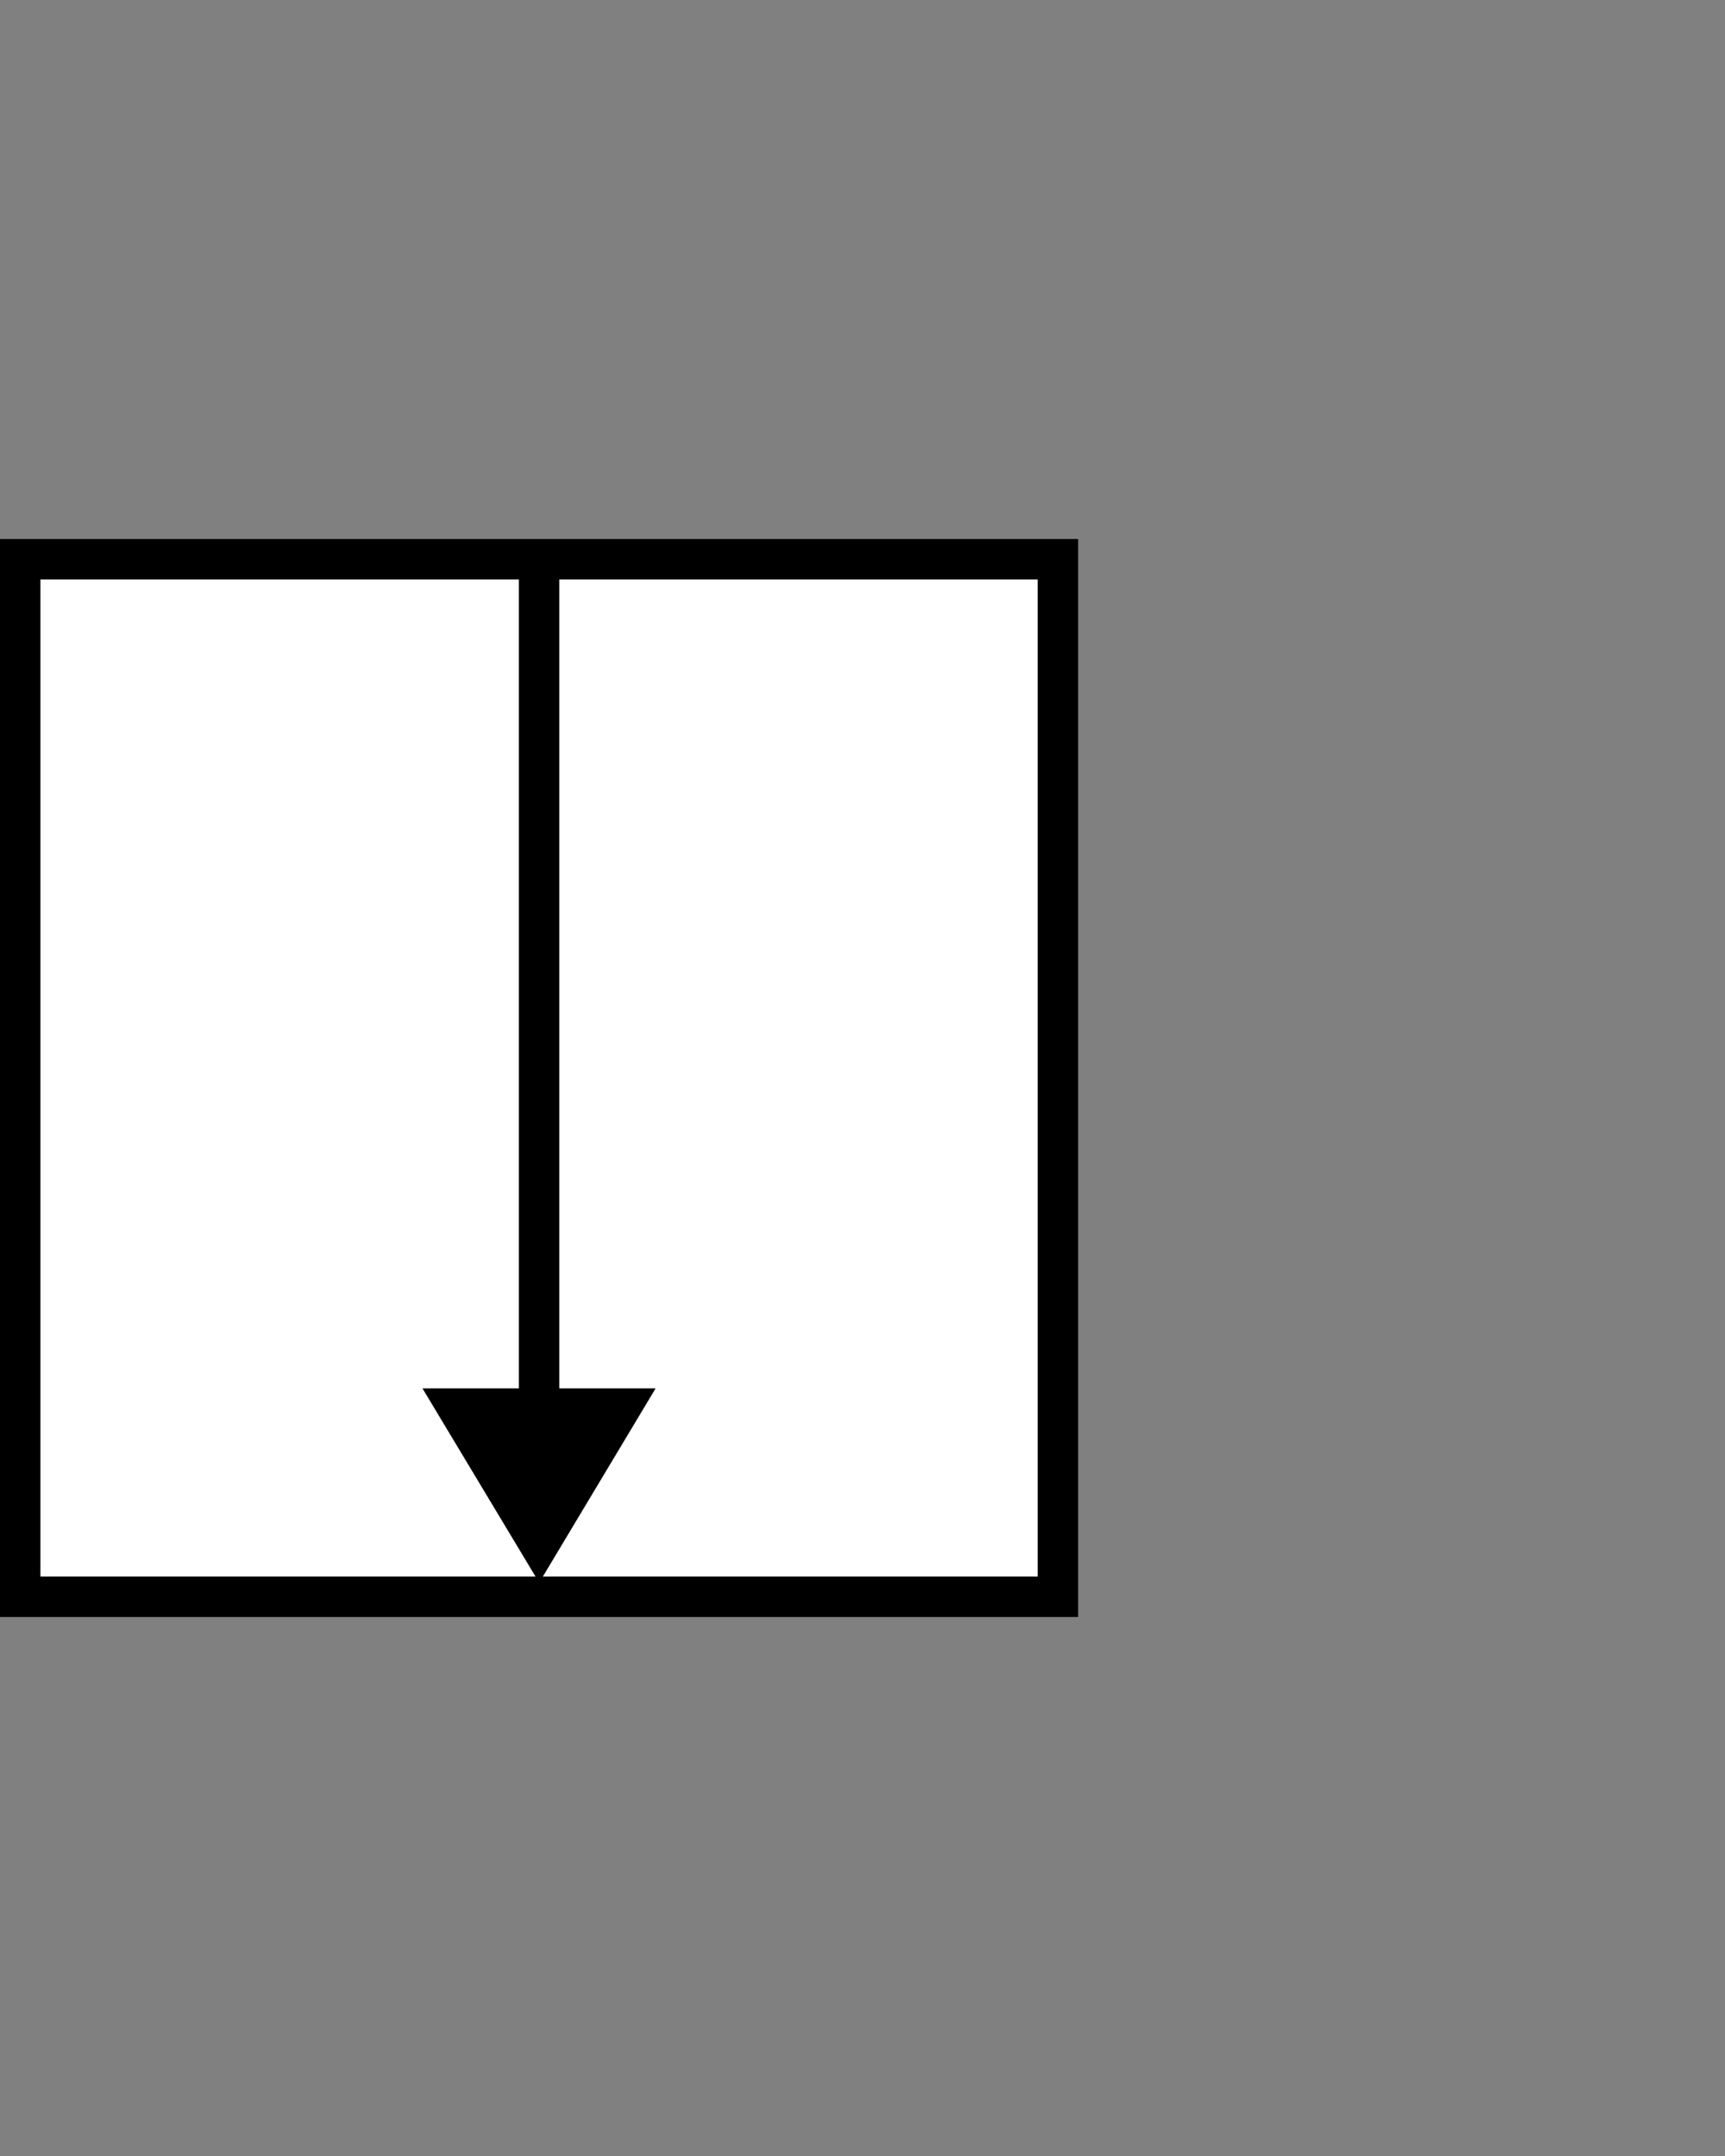 <?xml version="1.0" encoding="UTF-8" standalone="no"?>
<!-- Created with Inkscape (http://www.inkscape.org/) -->

<svg
   xmlns:dc="http://purl.org/dc/elements/1.1/"
   xmlns:cc="http://creativecommons.org/ns#"
   xmlns:rdf="http://www.w3.org/1999/02/22-rdf-syntax-ns#"
   xmlns:svg="http://www.w3.org/2000/svg"
   xmlns="http://www.w3.org/2000/svg"
   xmlns:sodipodi="http://sodipodi.sourceforge.net/DTD/sodipodi-0.dtd"
   xmlns:inkscape="http://www.inkscape.org/namespaces/inkscape"
   width="64"
   height="80"
   id="svg3464"
   sodipodi:version="0.32"
   inkscape:version="0.48.4 r9939"
   version="1.0"
   sodipodi:docname="pcomp_user_movable.svg"
   inkscape:output_extension="org.inkscape.output.svg.inkscape">
  <rect width="100%" height="100%" fill="#808080" stroke="none"/>
  <defs
     id="defs3466">
    <inkscape:perspective
       sodipodi:type="inkscape:persp3d"
       inkscape:vp_x="0 : 526.18109 : 1"
       inkscape:vp_y="0 : 1000 : 0"
       inkscape:vp_z="744.09448 : 526.18109 : 1"
       inkscape:persp3d-origin="372.04724 : 350.78739 : 1"
       id="perspective3472" />
    <inkscape:perspective
       id="perspective3784"
       inkscape:persp3d-origin="0.5 : 0.33333333 : 1"
       inkscape:vp_z="1 : 0.5 : 1"
       inkscape:vp_y="0 : 1000 : 0"
       inkscape:vp_x="0 : 0.5 : 1"
       sodipodi:type="inkscape:persp3d" />
    <inkscape:perspective
       id="perspective2888"
       inkscape:persp3d-origin="0.5 : 0.33333333 : 1"
       inkscape:vp_z="1 : 0.5 : 1"
       inkscape:vp_y="0 : 1000 : 0"
       inkscape:vp_x="0 : 0.5 : 1"
       sodipodi:type="inkscape:persp3d" />
    <inkscape:perspective
       id="perspective3682"
       inkscape:persp3d-origin="0.5 : 0.33333333 : 1"
       inkscape:vp_z="1 : 0.5 : 1"
       inkscape:vp_y="0 : 1000 : 0"
       inkscape:vp_x="0 : 0.5 : 1"
       sodipodi:type="inkscape:persp3d" />
  </defs>
  <sodipodi:namedview
     id="base"
     pagecolor="#ffffff"
     bordercolor="#666666"
     borderopacity="1.0"
     gridtolerance="10000"
     guidetolerance="10"
     objecttolerance="10"
     inkscape:pageopacity="0.0"
     inkscape:pageshadow="2"
     inkscape:zoom="4.0000001"
     inkscape:cx="10.69839"
     inkscape:cy="67.015955"
     inkscape:document-units="px"
     inkscape:current-layer="layer1"
     showgrid="false"
     inkscape:window-width="1600"
     inkscape:window-height="948"
     inkscape:window-x="0"
     inkscape:window-y="68"
     showguides="true"
     inkscape:guide-bbox="true"
     inkscape:window-maximized="0"
     fit-margin-top="0"
     fit-margin-left="0"
     fit-margin-right="0"
     fit-margin-bottom="0">
    <sodipodi:guide
       orientation="1,0"
       position="20.57,26.605"
       id="guide4167" />
  </sodipodi:namedview>
  <g
     inkscape:label="Layer 1"
     inkscape:groupmode="layer"
     id="layer1"
     transform="translate(-231.661,-244.281)">
    <rect
       transform="matrix(0,-1,-1,0,0,0)"
       x="-303.531"
       y="-270.911"
       width="38.5"
       height="38.5"
       class="st4"
       id="rect2584"
       style="fill:#ffffff;fill-opacity:1;stroke:#000000;stroke-width:1.5;stroke-linecap:butt;stroke-miterlimit:3.875;stroke-opacity:1;stroke-dasharray:none" />
    <path
       inkscape:connector-curvature="0"
       style="stroke:#000000;stroke-width:1.5;stroke-miterlimit:3.875;stroke-opacity:1;stroke-dasharray:none"
       id="path2595"
       class="st3"
       d="m 251.661,298.282 c 0,-33.012 0,-33.012 0,-33.012" />
    <path
       inkscape:connector-curvature="0"
       style="fill:#000000;stroke:#000000;stroke-width:1.5;stroke-linecap:butt;stroke-miterlimit:3.875;stroke-opacity:1;stroke-dasharray:none"
       id="path211"
       class="st5"
       d="m 254.661,296.549 -2.996,5 -3.004,-5 6,0 z" />
  </g>
</svg>
